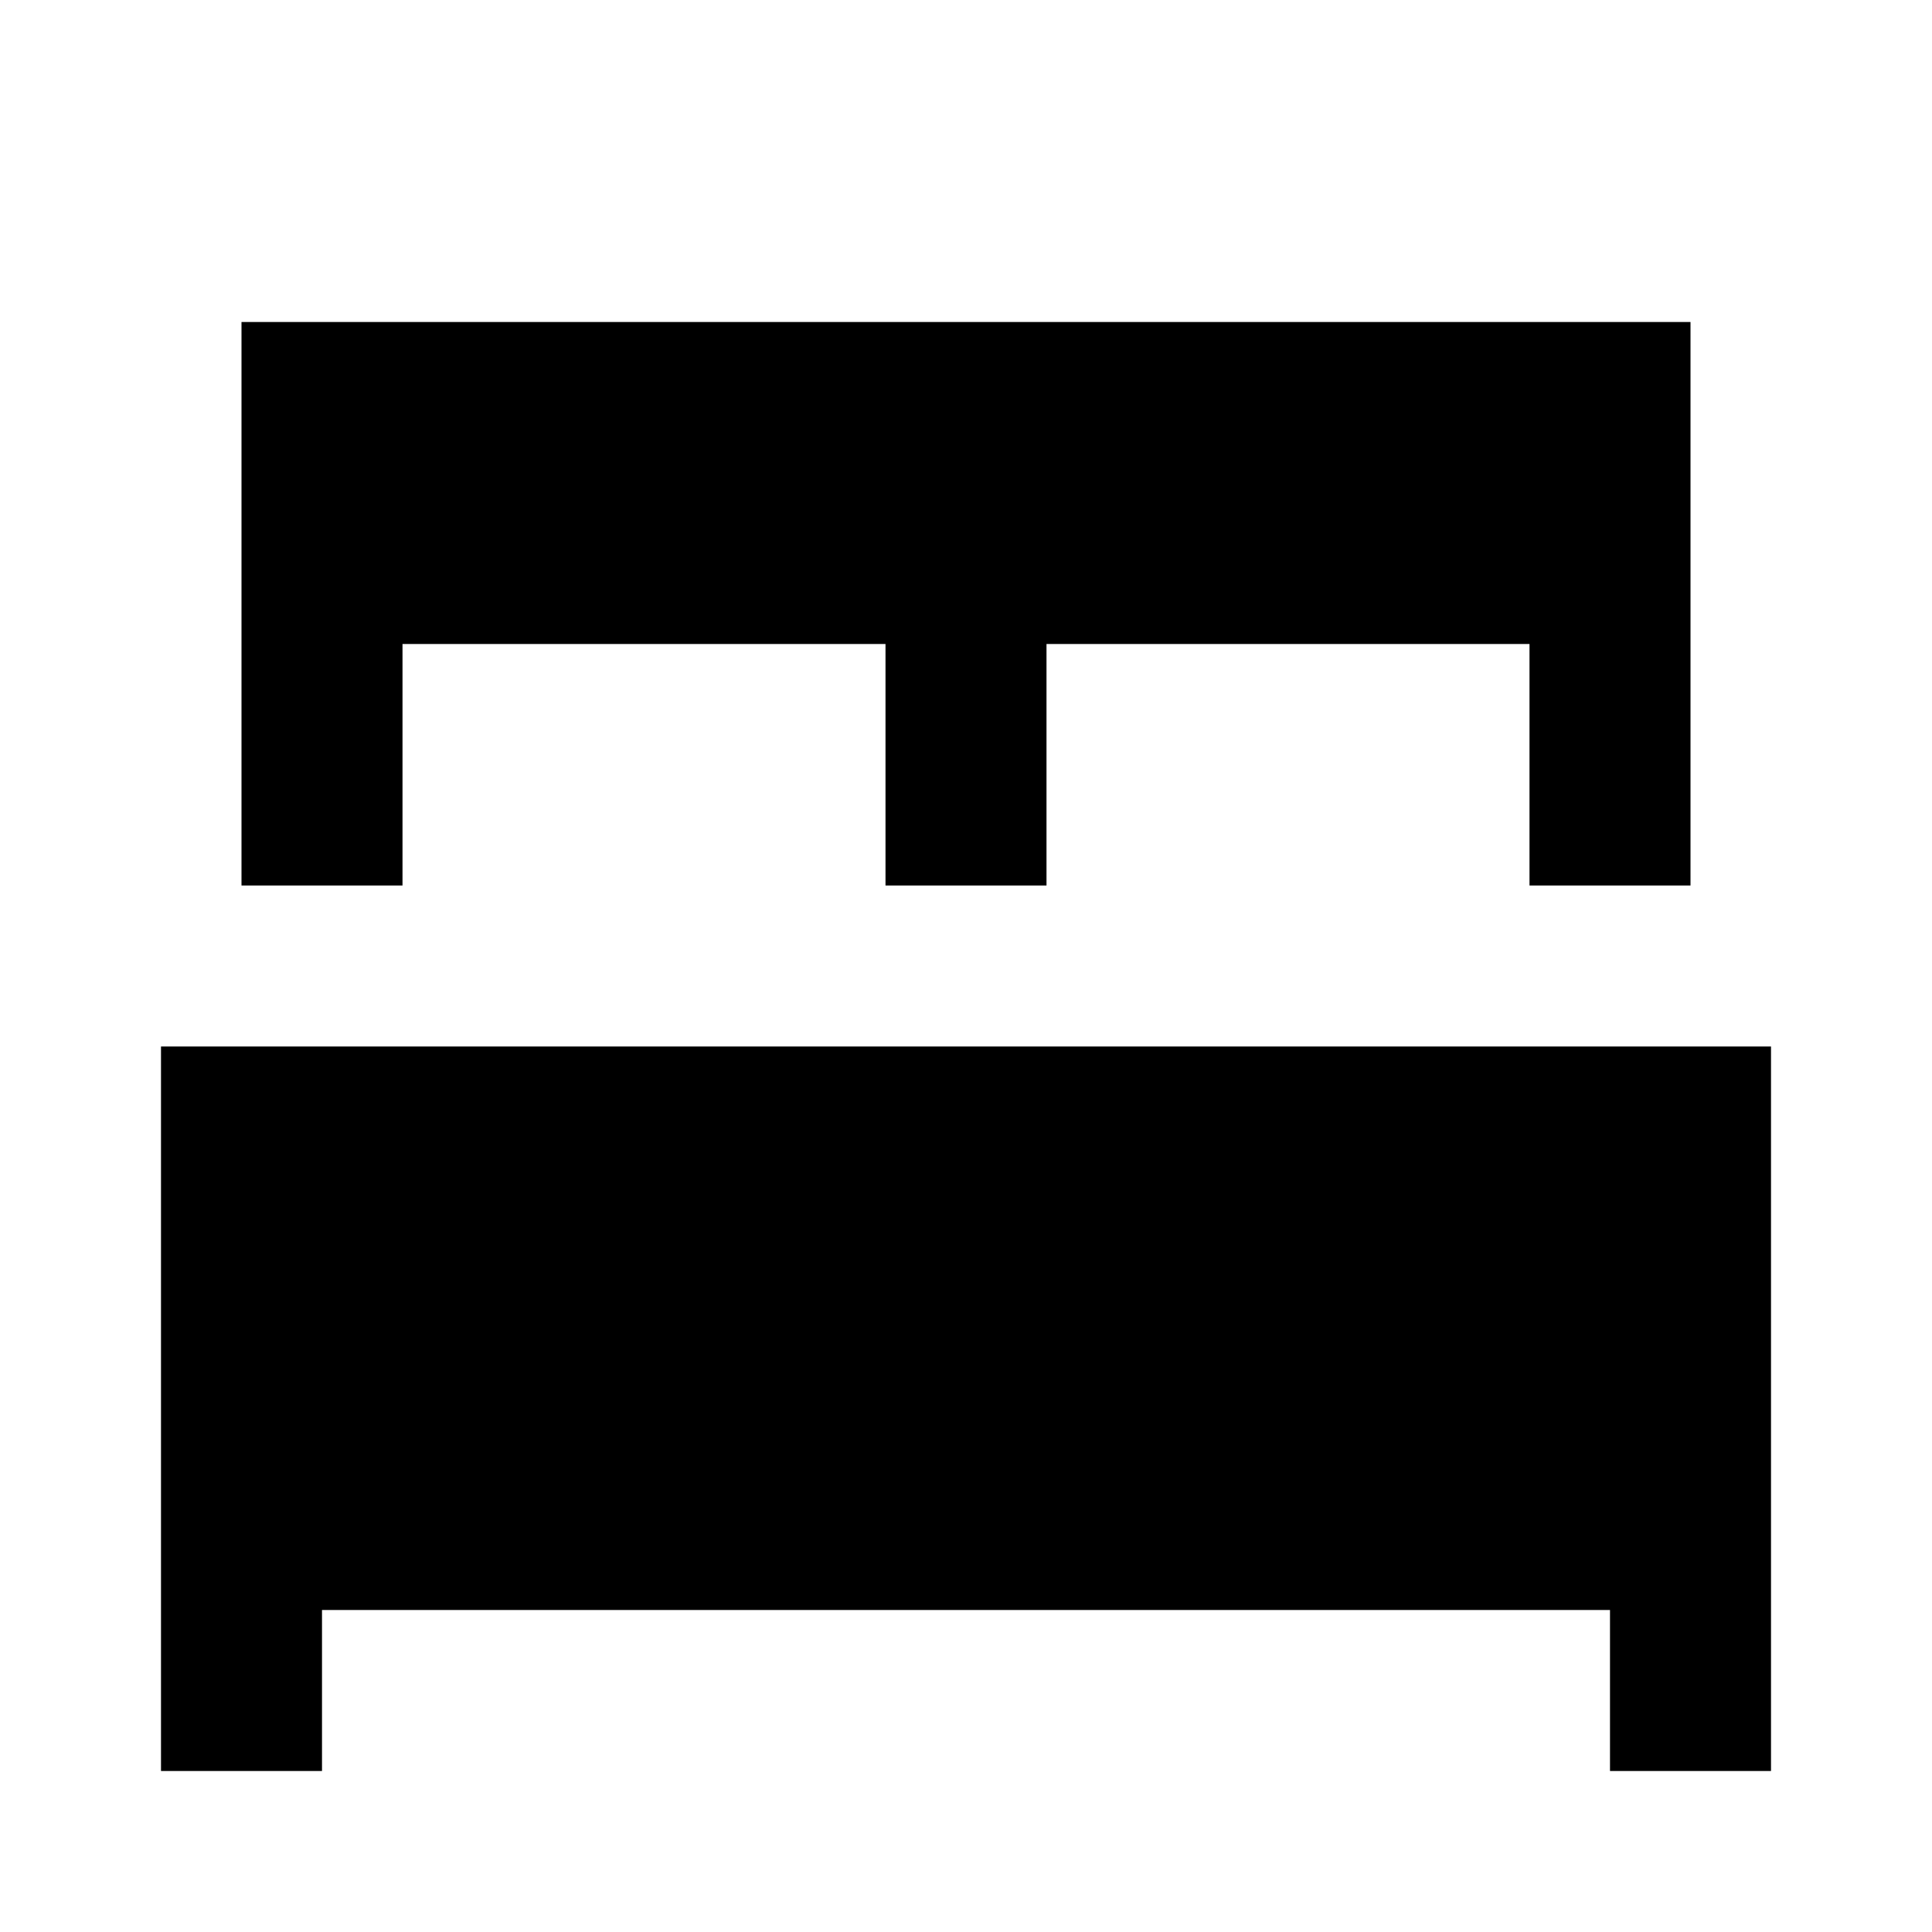 <?xml version="1.0"?>
<svg xmlns="http://www.w3.org/2000/svg" viewBox="0 0 24 24">
    <path d="M 3 4 L 3 11 L 5 11 L 5 8 L 11 8 L 11 11 L 13 11 L 13 8 L 19 8 L 19 11 L 21 11 L 21 4 L 3 4 z M 2 13 L 2 22 L 4 22 L 4 20 L 20 20 L 20 22 L 22 22 L 22 13 L 2 13 z"/>
</svg>
